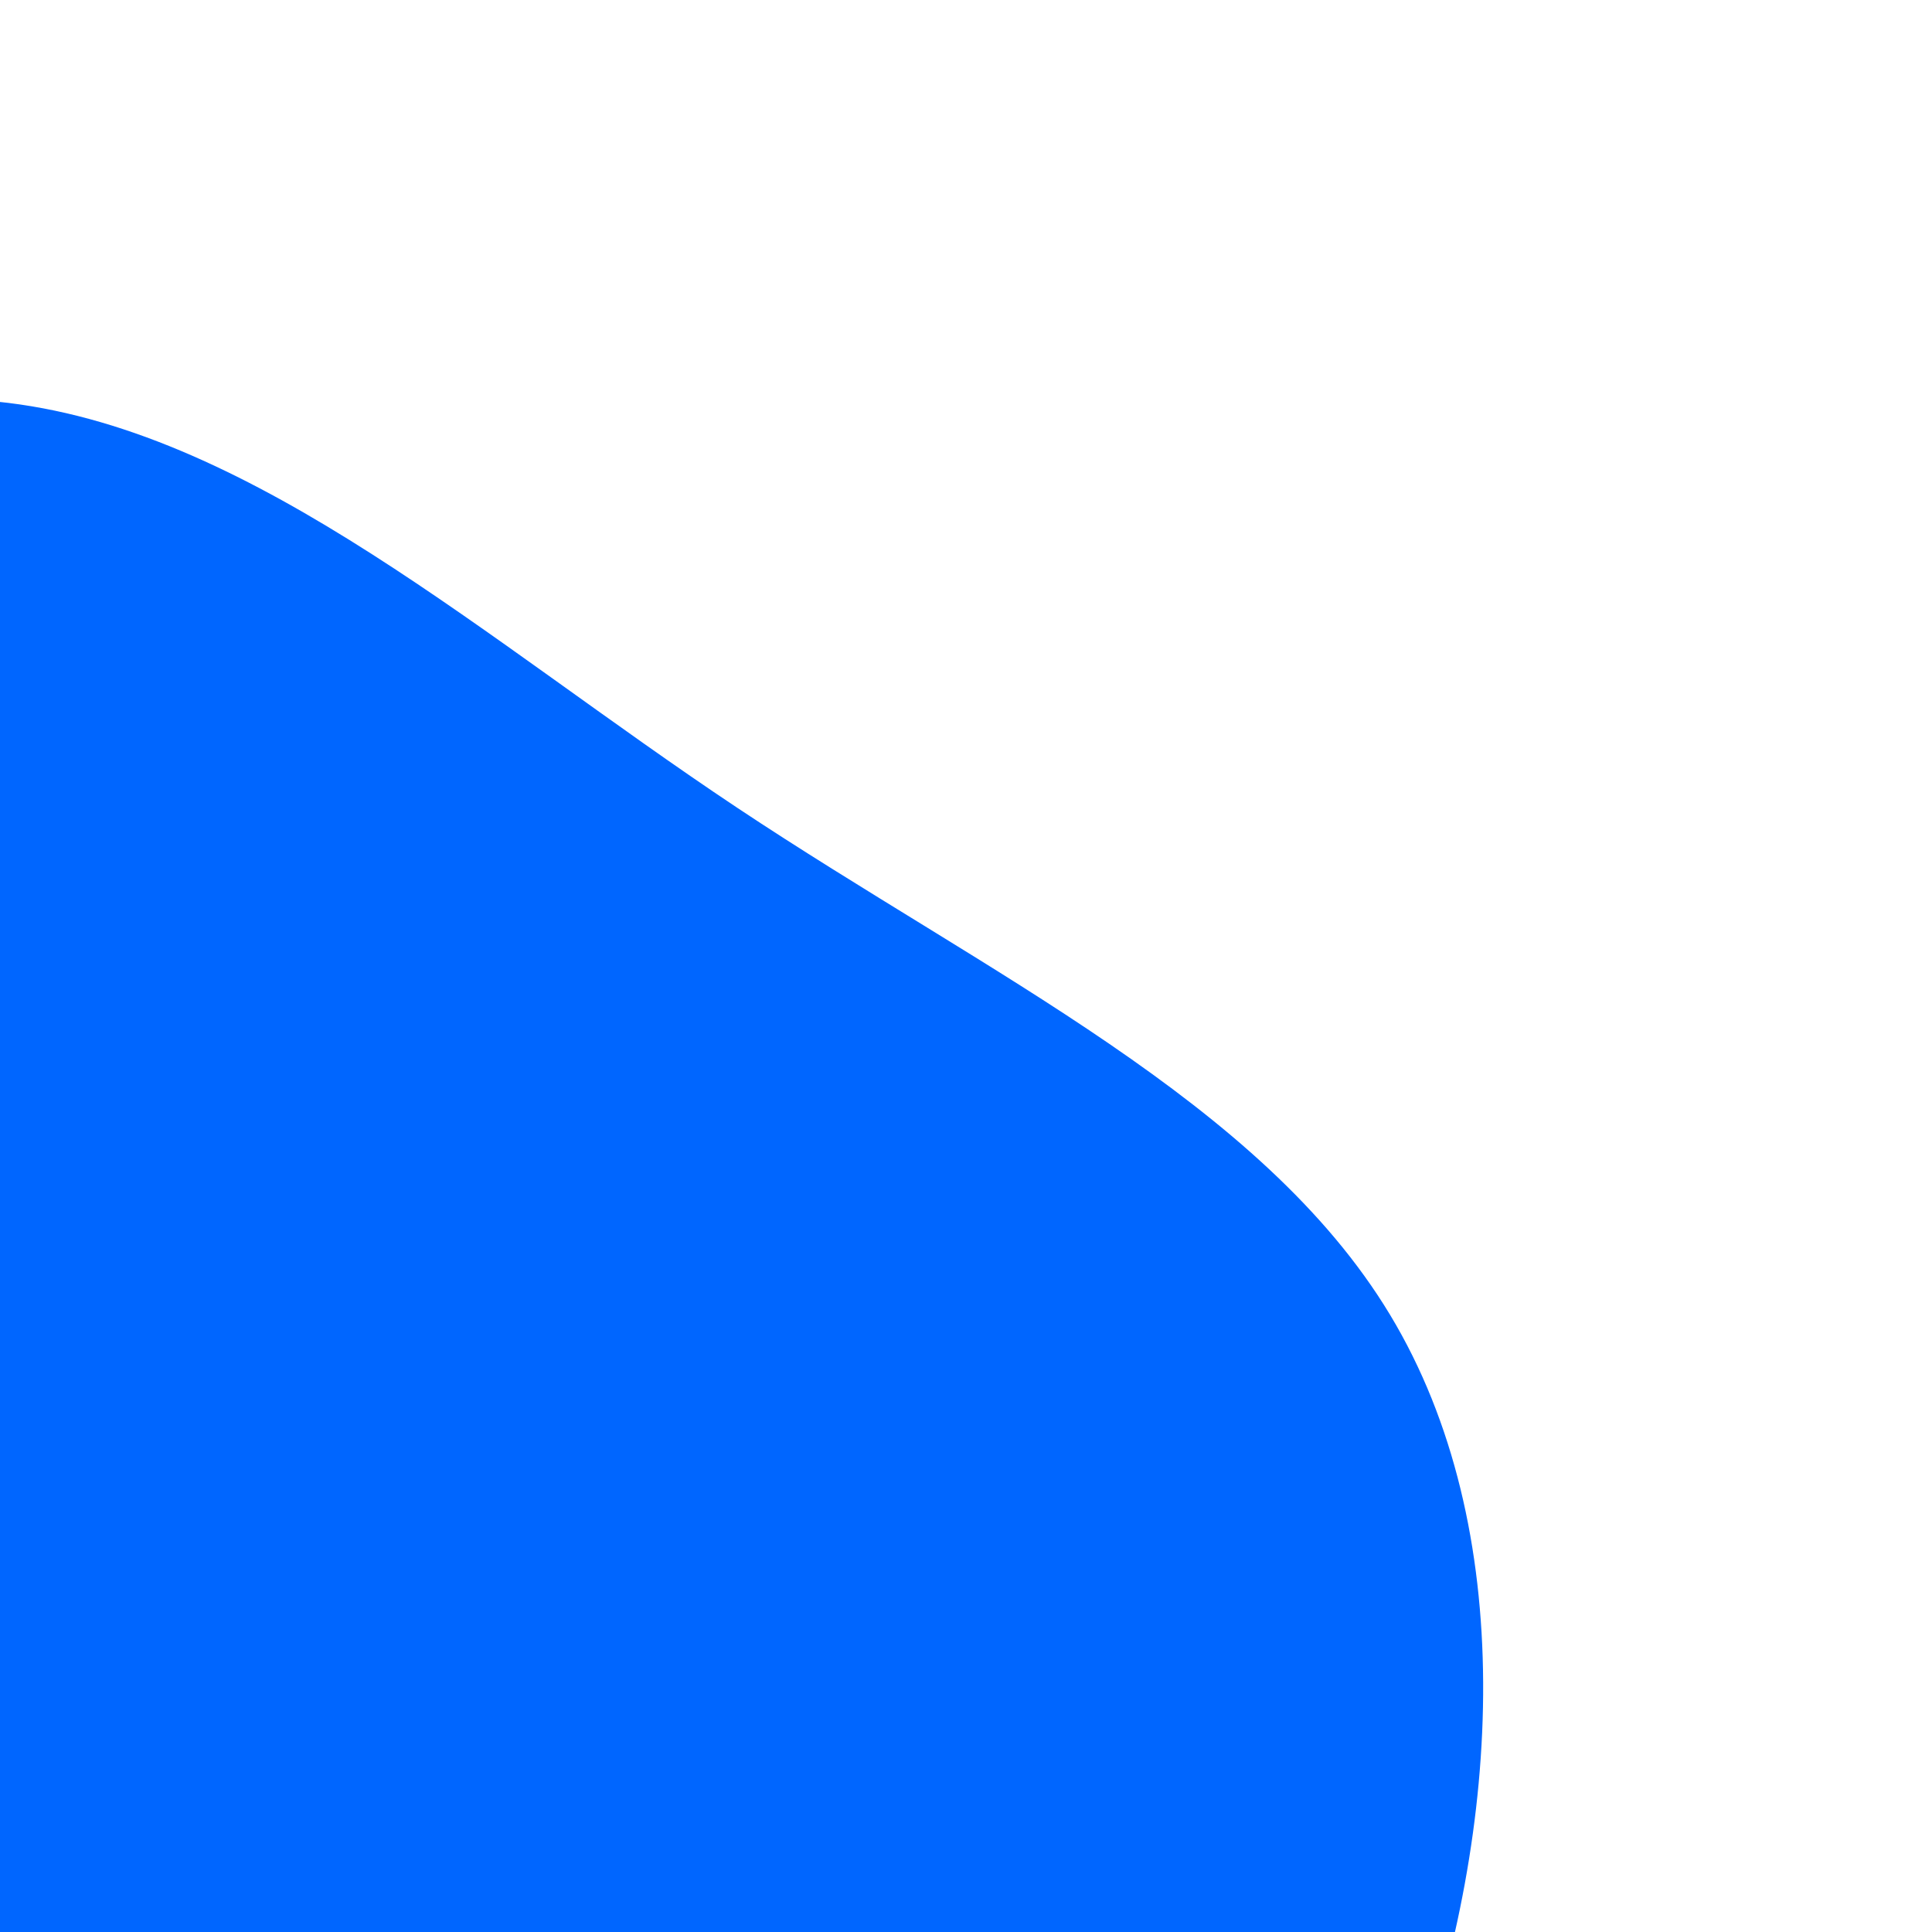 <svg id="visual" viewBox="0 0 400 400" width="400" height="400" xmlns="http://www.w3.org/2000/svg" xmlns:xlink="http://www.w3.org/1999/xlink" version="1.1"><g transform="translate(5.795 396.814)"><path d="M146.8 -229.6C198.8 -195 255.4 -168.7 282 -124.6C308.6 -80.5 305.3 -18.6 286.5 34C267.8 86.6 233.6 129.7 199 175.7C164.3 221.8 129.1 270.6 79.6 297C30.1 323.3 -33.5 327.2 -91.7 310.8C-149.9 294.5 -202.7 257.9 -244.1 211C-285.4 164.1 -315.4 106.9 -312.7 51.8C-309.9 -3.2 -274.3 -56.1 -244.5 -107.6C-214.7 -159.1 -190.6 -209.1 -150.8 -249.2C-111 -289.4 -55.5 -319.7 -4.1 -313.4C47.4 -307.1 94.8 -264.2 146.8 -229.6" fill="#0066FF"></path></g></svg>